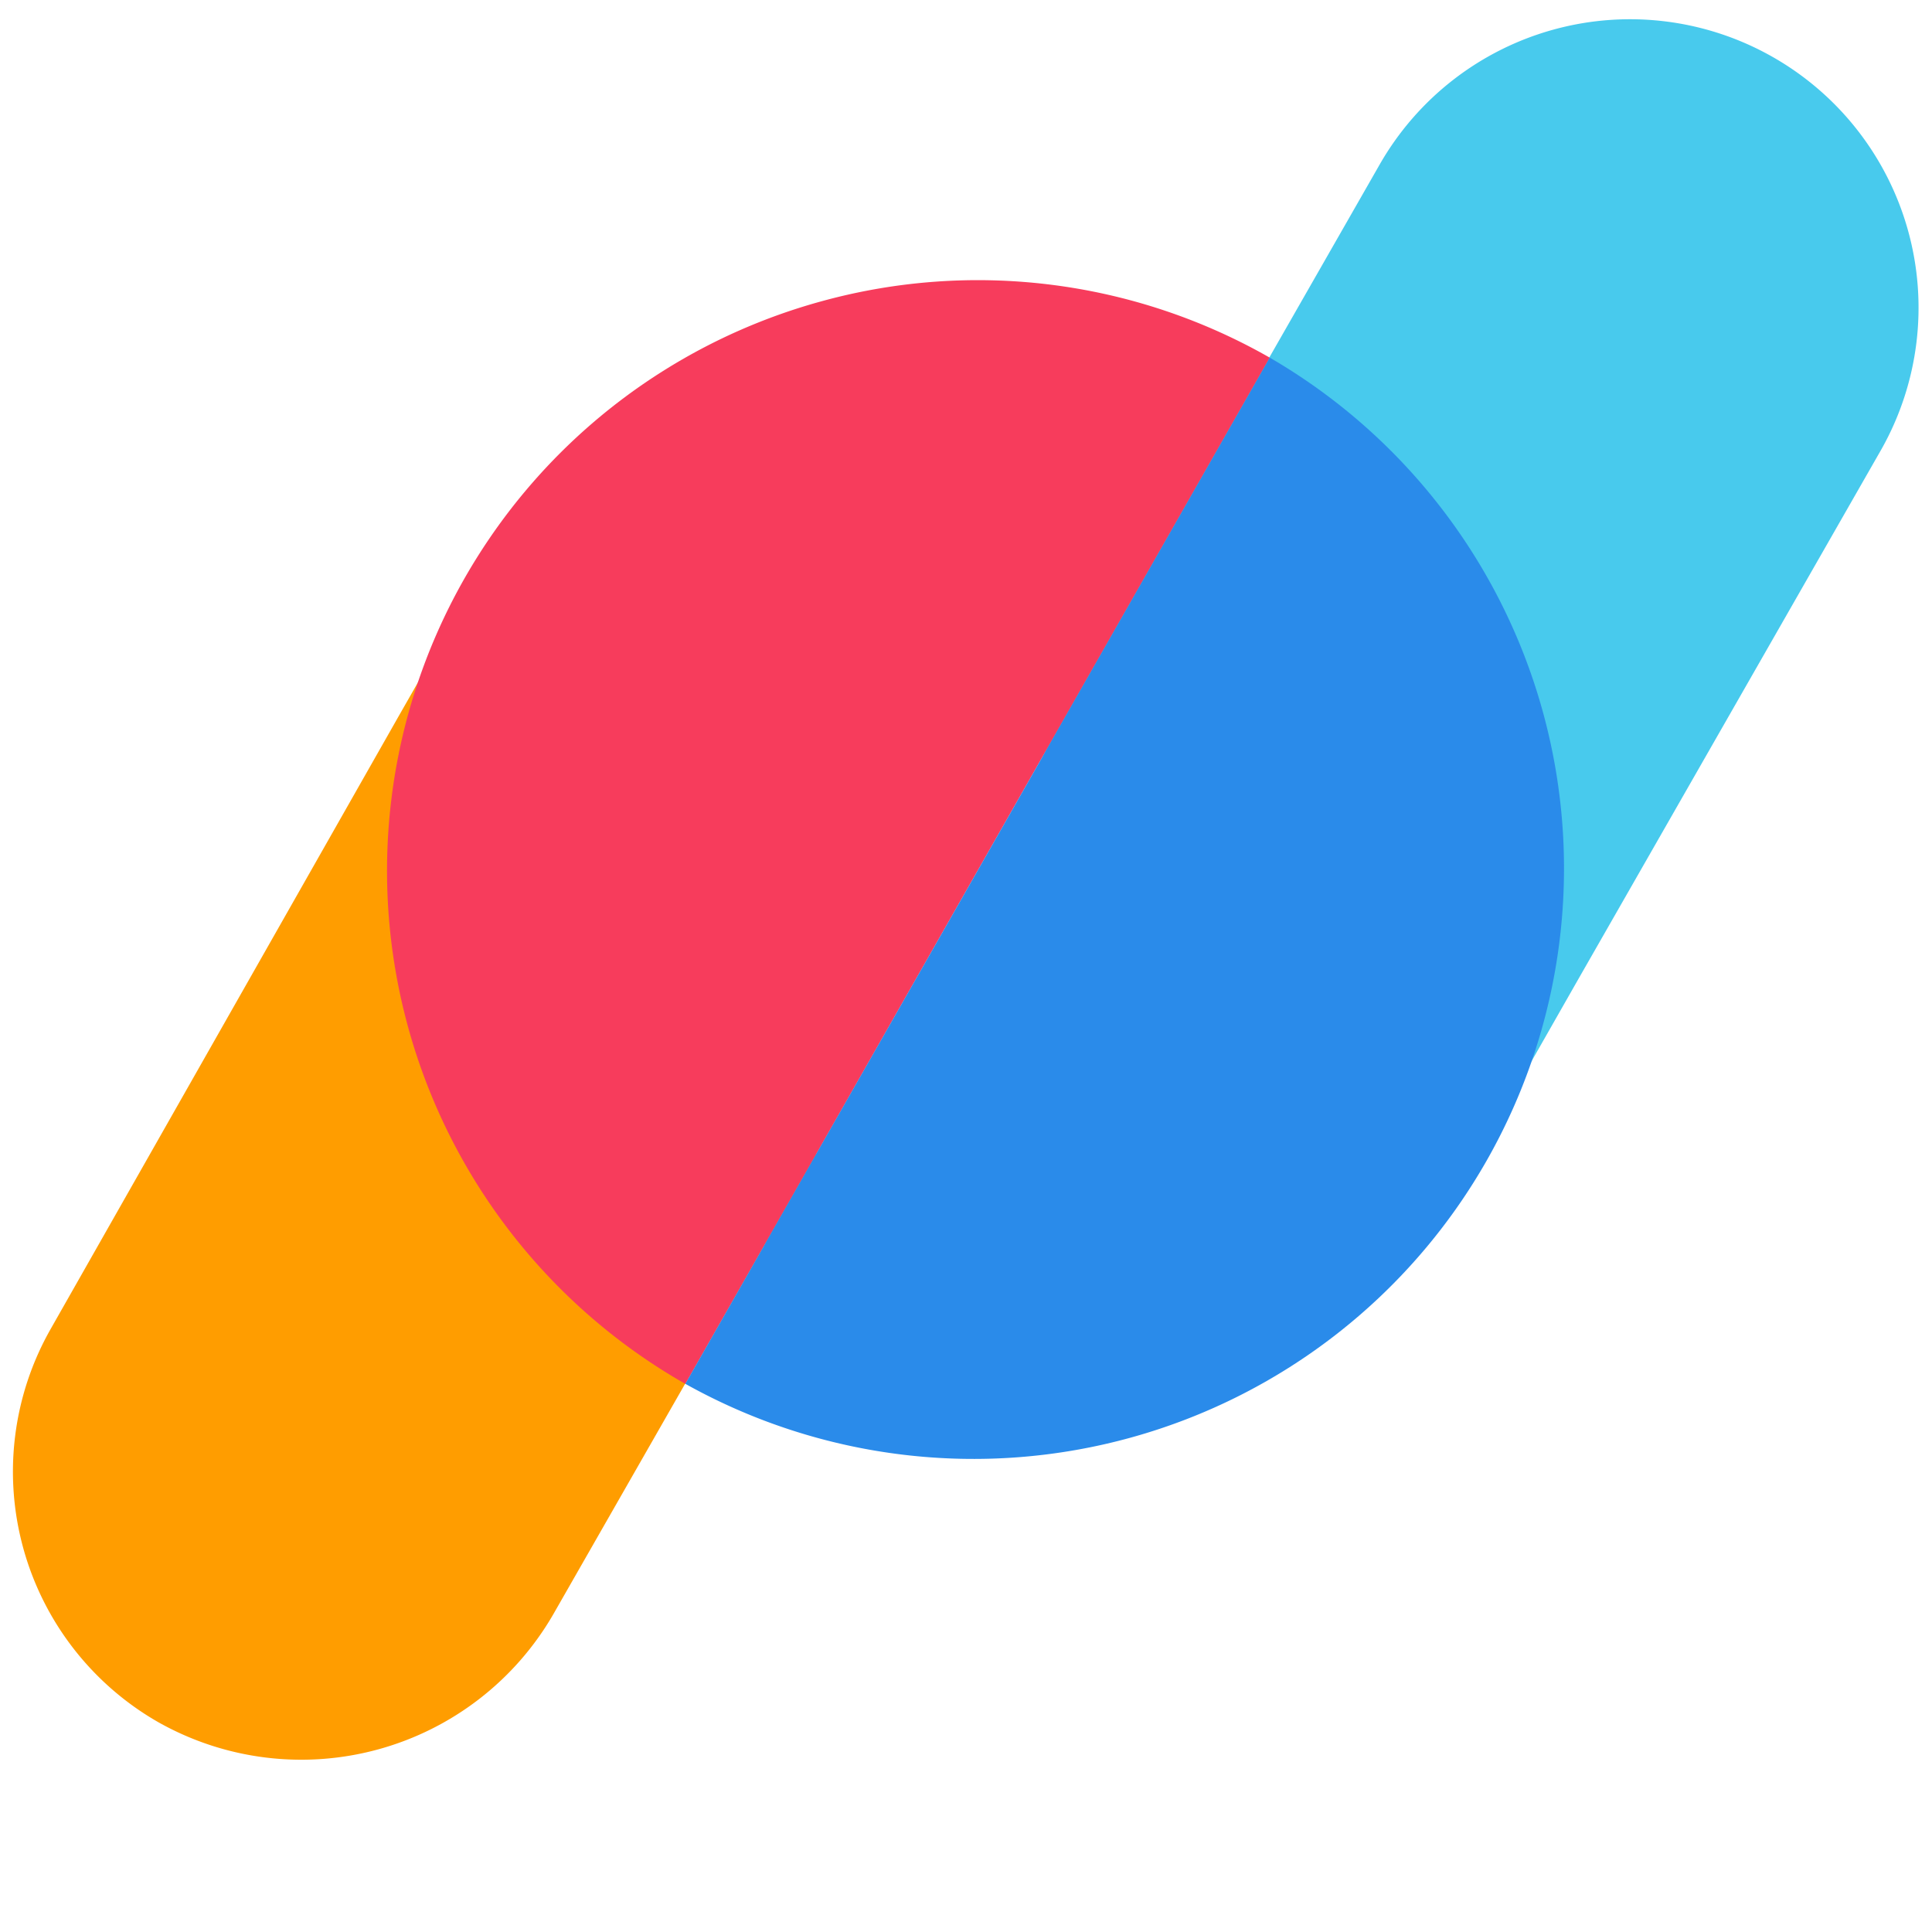 <?xml version="1.0" encoding="UTF-8" standalone="no" ?>
<!DOCTYPE svg PUBLIC "-//W3C//DTD SVG 1.1//EN" "http://www.w3.org/Graphics/SVG/1.1/DTD/svg11.dtd">
<svg xmlns="http://www.w3.org/2000/svg" xmlns:xlink="http://www.w3.org/1999/xlink" version="1.1" width="500" height="500" viewBox="0 0 500 500" xml:space="preserve">
<desc>Created with Fabric.js 3.6.3</desc>
<defs>
</defs>
<g transform="matrix(1.258 -0.345 0.345 1.258 250 230.246)"  >
<g style=""   >
		<g transform="matrix(1 0 0 1 -128.744 26.168)"  >
<path style="stroke: none; stroke-width: 1; stroke-dasharray: none; stroke-linecap: butt; stroke-dashoffset: 0; stroke-linejoin: miter; stroke-miterlimit: 4; fill: rgb(255,157,0); fill-rule: nonzero; opacity: 1;"  transform=" translate(-373.686, -537.808)" d="M 459.87 554.46 l -74.39 74.13 a 57.75 57.75 0 0 1 -81.23 0 h 0 a 57.26 57.26 0 0 1 0 -80.93 l 98.75 -99 l 4.4 -4.39 l 14 -13.94" stroke-linecap="round" />
</g>
		<g transform="matrix(1 0 0 1 78.699 -26.666)"  >
<path style="stroke: none; stroke-width: 1; stroke-dasharray: none; stroke-linecap: butt; stroke-dashoffset: 0; stroke-linejoin: miter; stroke-miterlimit: 4; fill: rgb(72,202,237); fill-rule: nonzero; opacity: 1;"  transform=" translate(-581.129, -484.974)" d="M 445 569.45 c 0.31 -0.41 0.63 -0.83 1 -1.24 l 75.85 -75.58 a 57.33 57.33 0 0 0 4.42 -5 l 93.33 -93 a 57.23 57.23 0 0 1 81.08 80.79 l -85.93 85.61 l -7.61 7.61 l -3.68 3.68 l -16.09 16.06 l -3.66 3.66" stroke-linecap="round" />
</g>
		<g transform="matrix(1 0 0 1 -13.959 -20.16)"  >
<path style="stroke: none; stroke-width: 1; stroke-dasharray: none; stroke-linecap: butt; stroke-dashoffset: 0; stroke-linejoin: miter; stroke-miterlimit: 4; fill: rgb(247,60,92); fill-rule: nonzero; opacity: 1;"  transform=" translate(-488.471, -491.48)" d="M 505.63 391.48 a 117.15 117.15 0 0 0 -82.83 200 L 588.47 425.79 A 116.79 116.79 0 0 0 505.63 391.48 Z" stroke-linecap="round" />
</g>
		<g transform="matrix(1 0 0 1 20.037 13.817)"  >
<path style="stroke: none; stroke-width: 1; stroke-dasharray: none; stroke-linecap: butt; stroke-dashoffset: 0; stroke-linejoin: miter; stroke-miterlimit: 4; fill: rgb(42,139,234); fill-rule: nonzero; opacity: 1;"  transform=" translate(-522.467, -525.457)" d="M 588.47 425.79 L 422.8 591.46 A 117.15 117.15 0 0 0 588.47 425.79 Z" stroke-linecap="round" />
</g>
</g>
</g>
</svg>